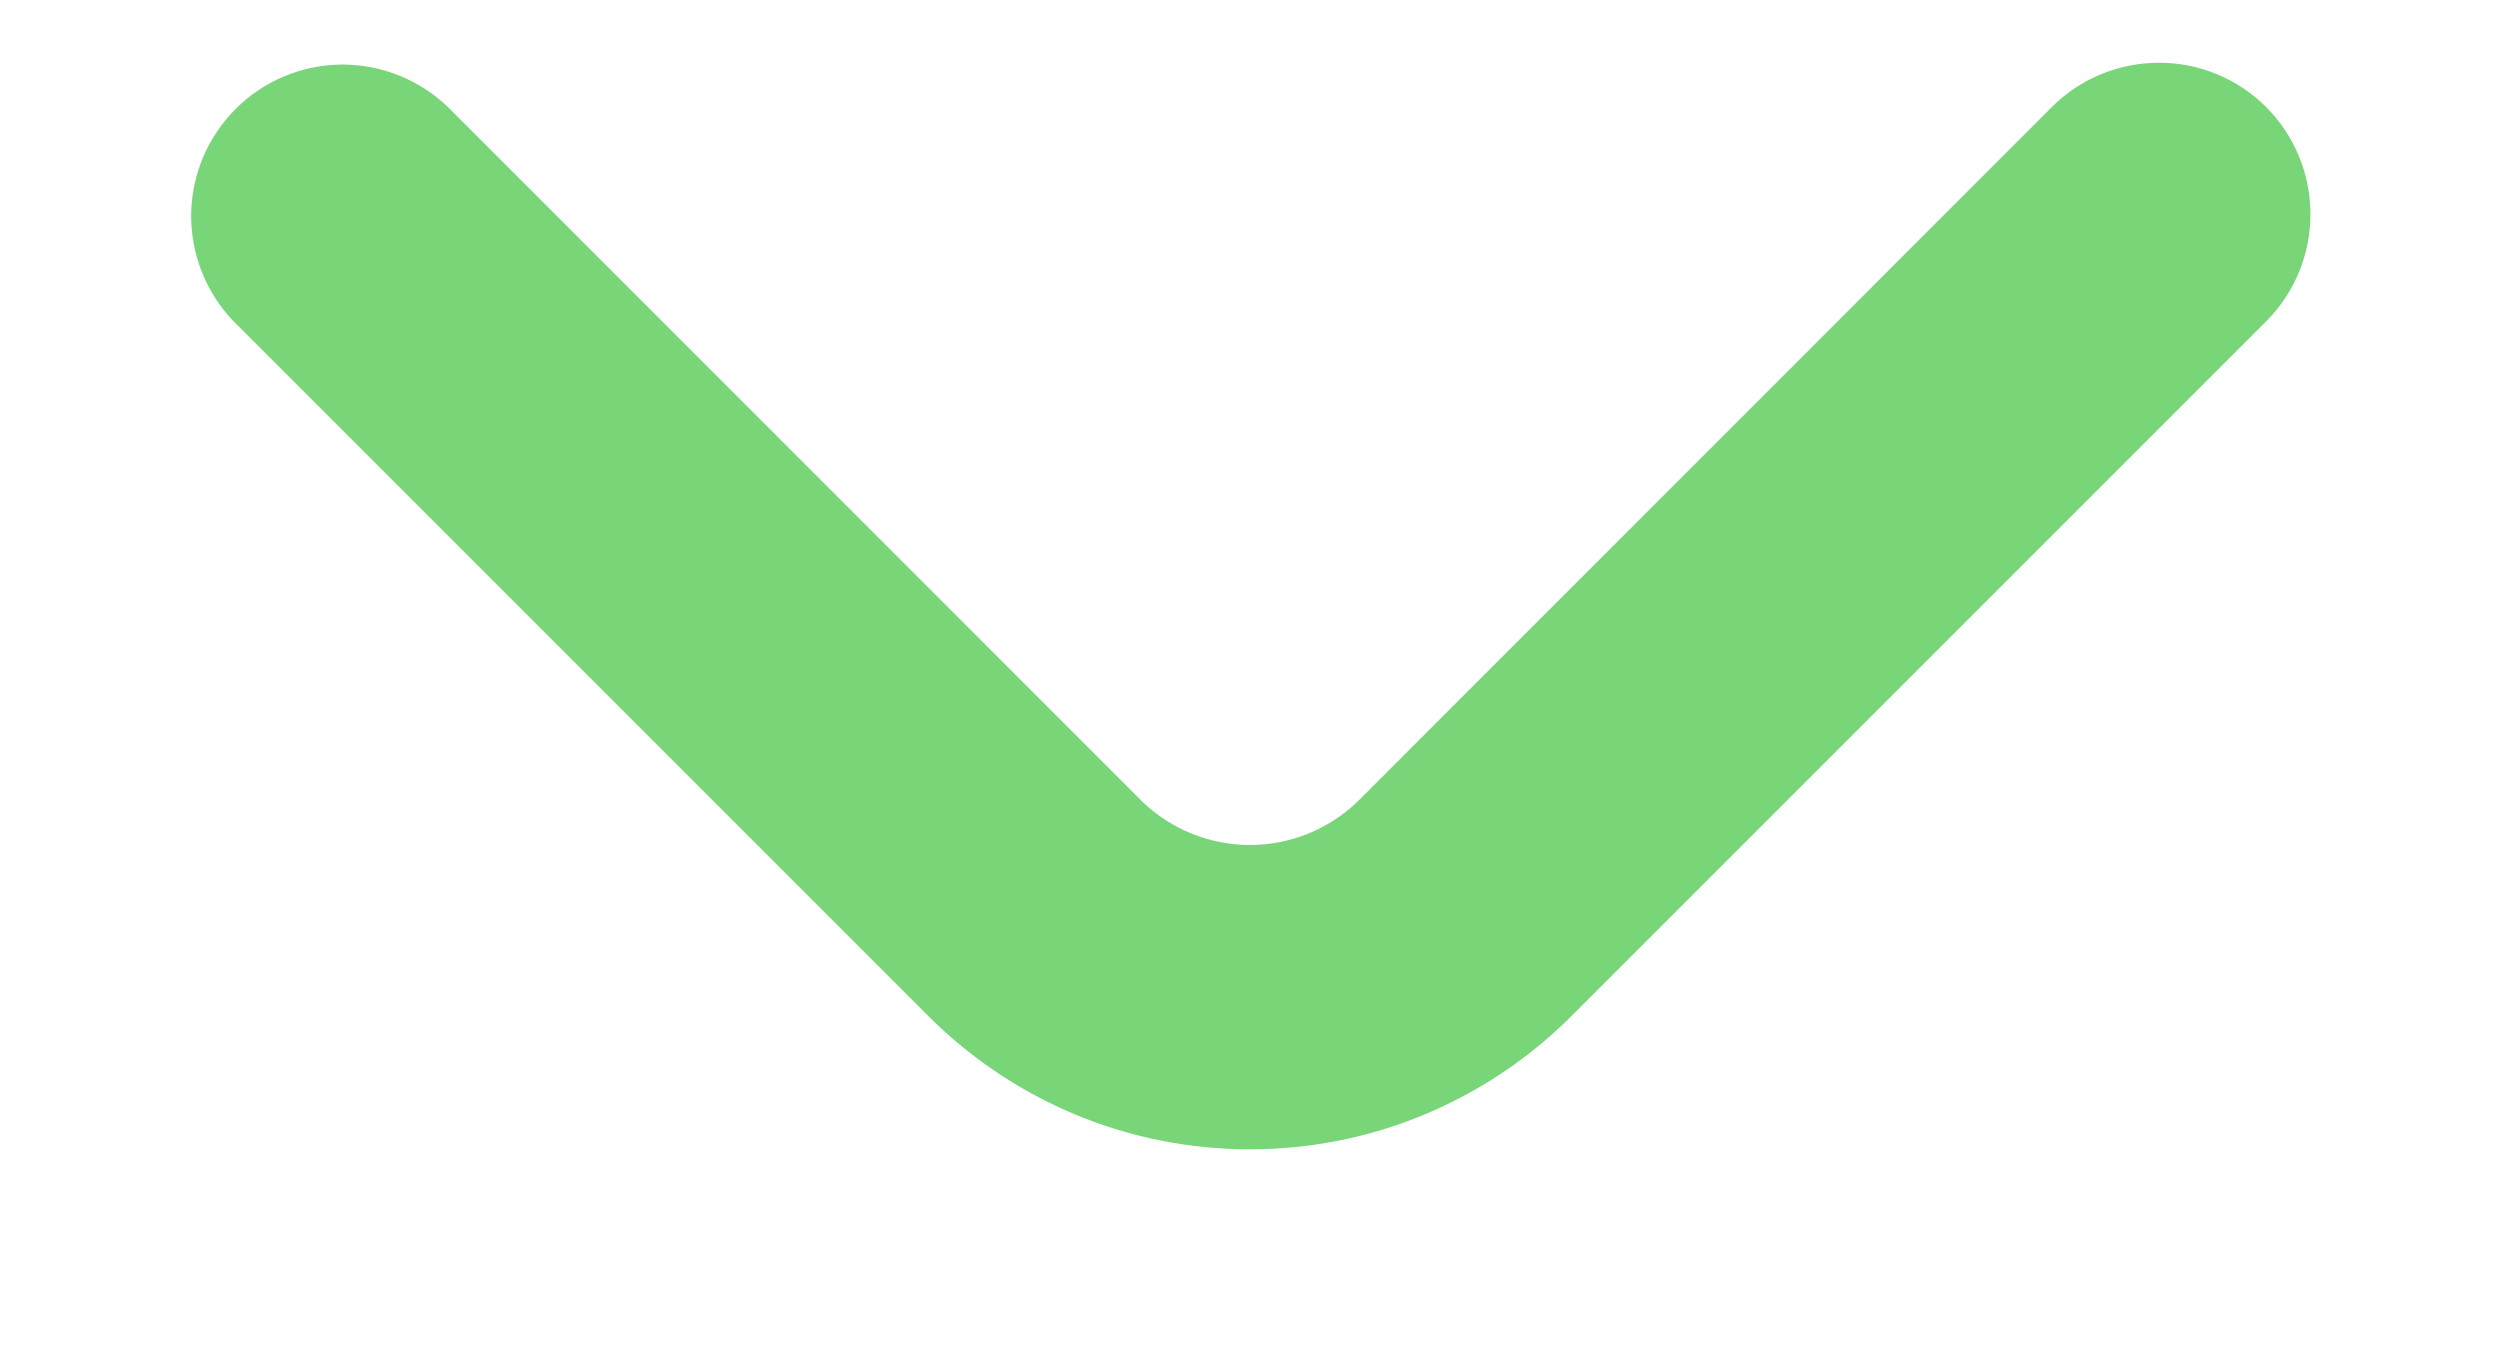 <svg width="11" height="6" viewBox="0 0 11 6" fill="none" xmlns="http://www.w3.org/2000/svg">
<path d="M9.971 0.471C9.846 0.346 9.677 0.276 9.5 0.276C9.323 0.276 9.153 0.346 9.028 0.471L5.971 3.529C5.844 3.65 5.675 3.718 5.5 3.718C5.324 3.718 5.155 3.65 5.028 3.529L1.971 0.471C1.845 0.35 1.677 0.283 1.502 0.284C1.327 0.286 1.16 0.356 1.037 0.479C0.913 0.603 0.843 0.77 0.841 0.945C0.84 1.12 0.907 1.288 1.028 1.414L4.085 4.471C4.271 4.657 4.491 4.804 4.734 4.905C4.977 5.006 5.237 5.057 5.499 5.057C5.762 5.057 6.022 5.006 6.265 4.905C6.508 4.804 6.728 4.657 6.914 4.471L9.971 1.414C10.096 1.289 10.166 1.119 10.166 0.943C10.166 0.766 10.096 0.596 9.971 0.471Z" fill="#78D679"/>
</svg>
